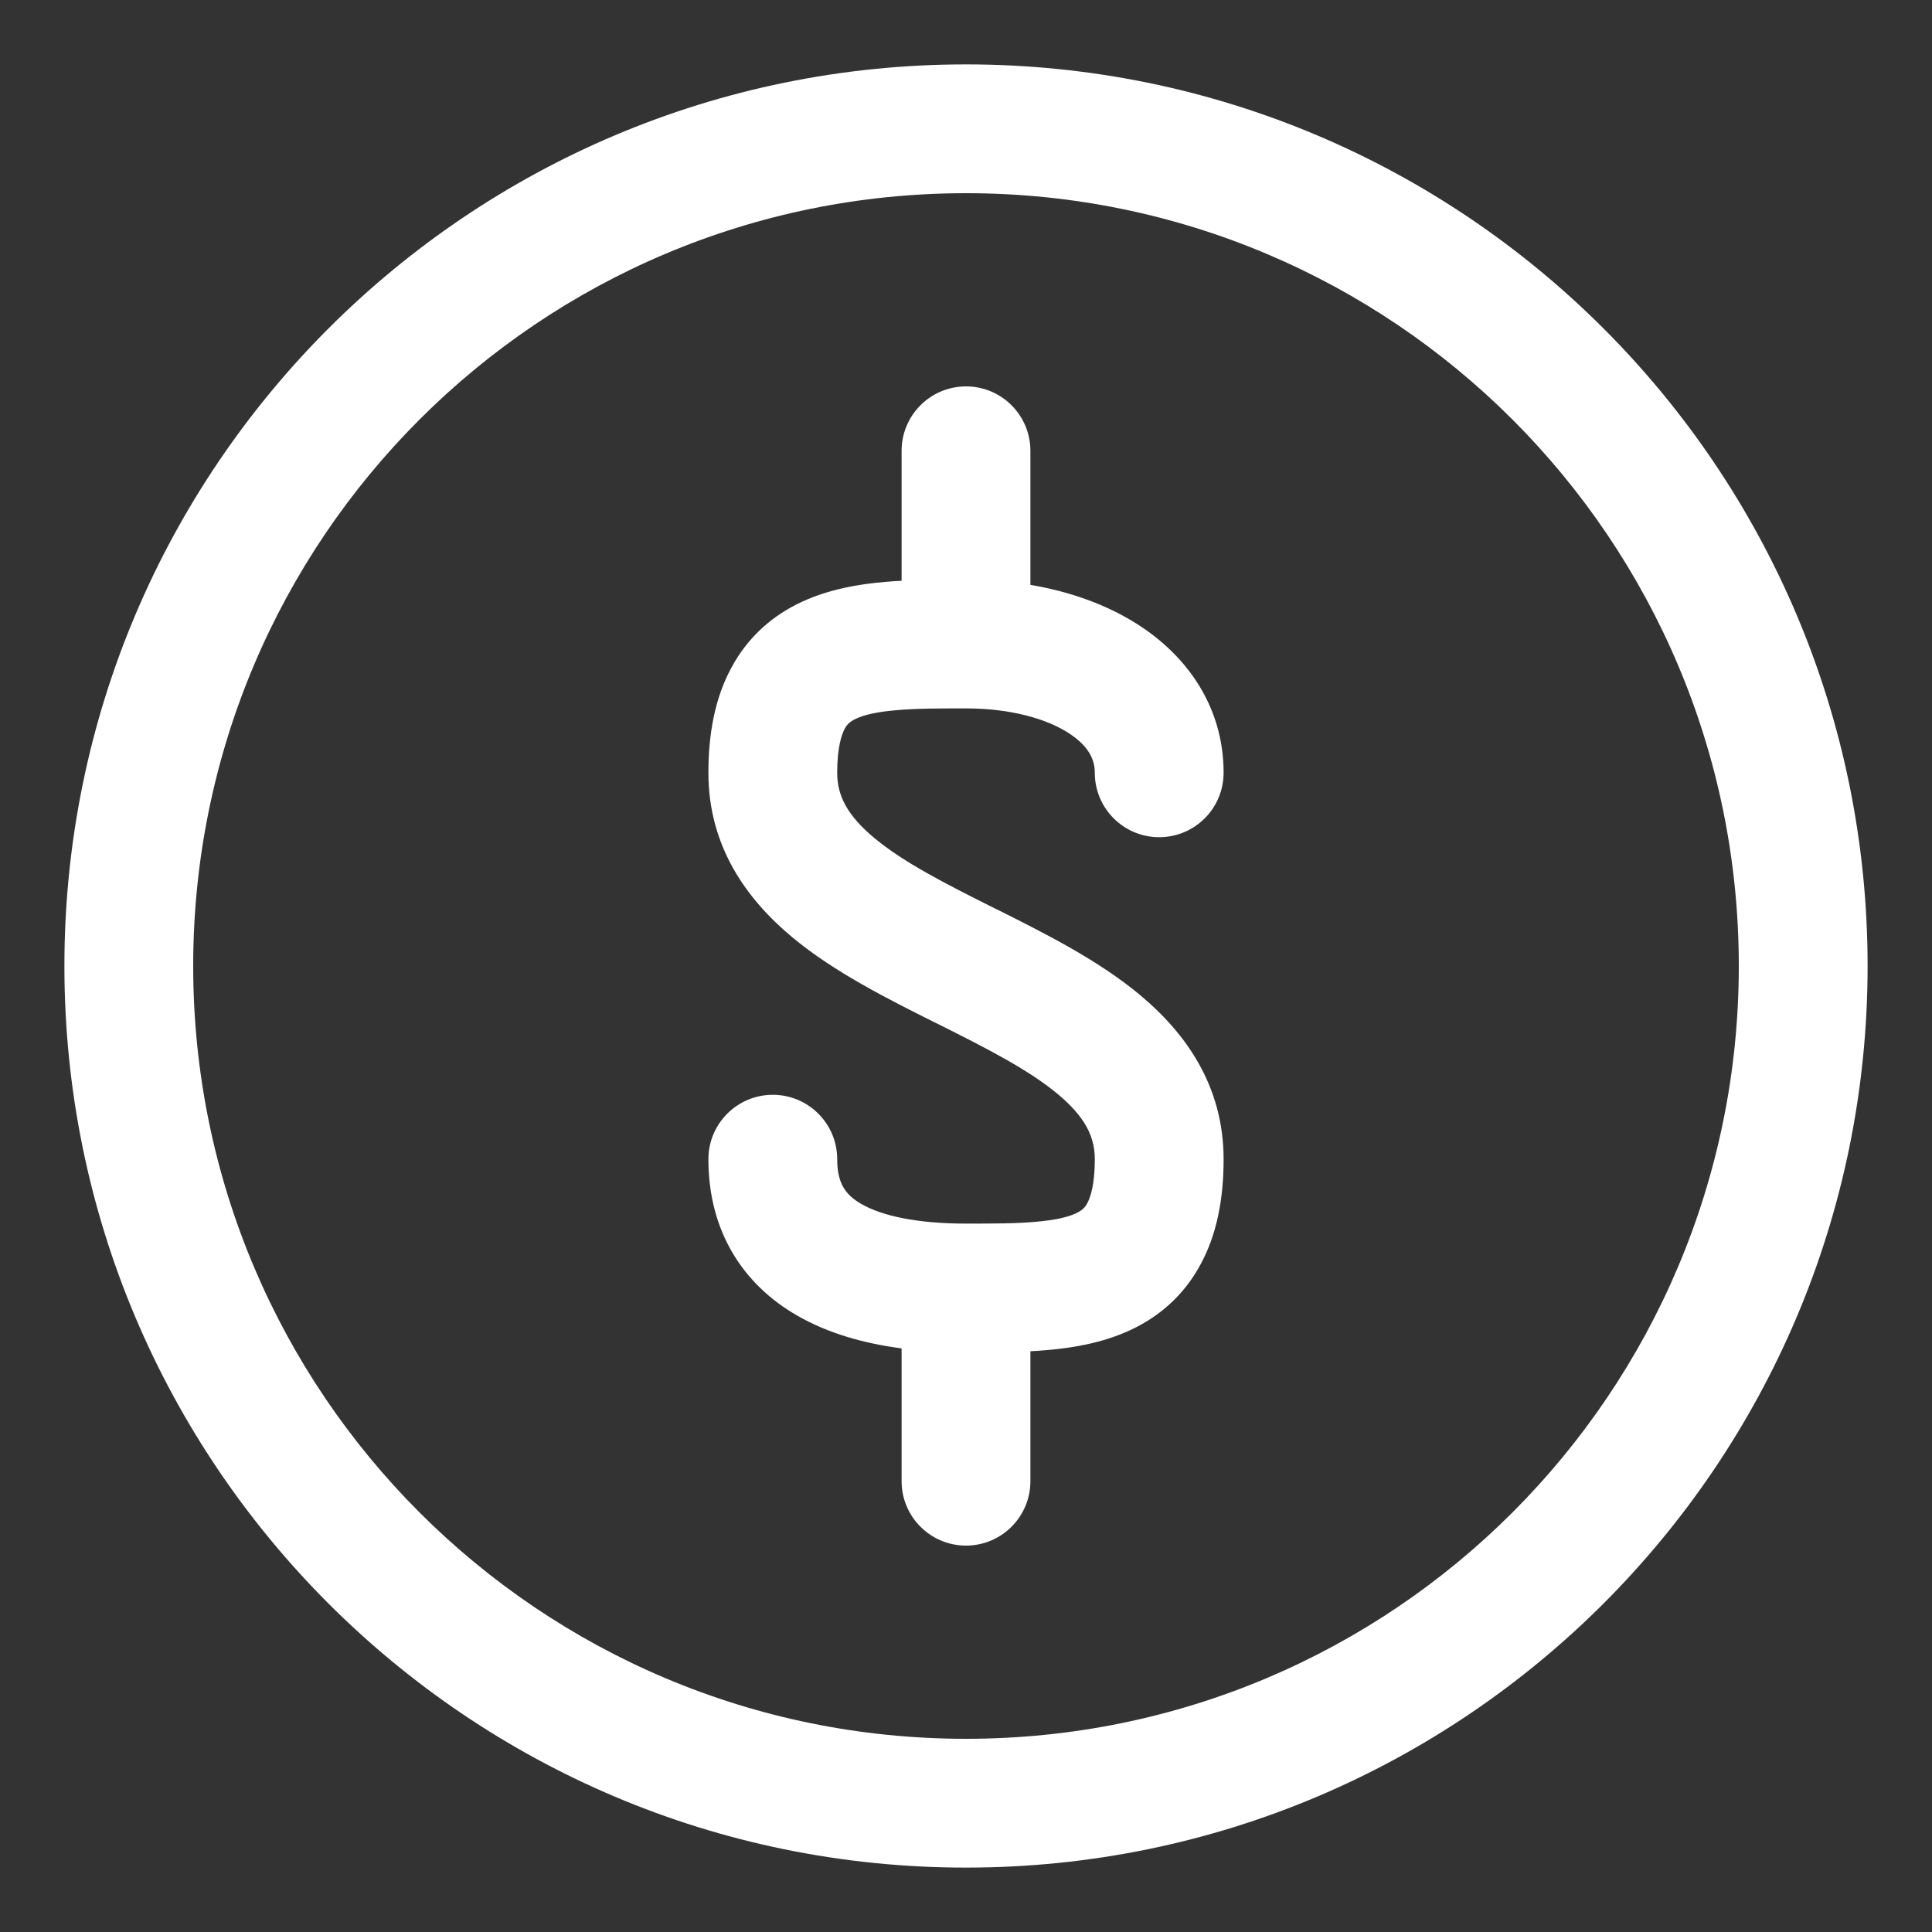 <svg width="15" height="15" viewBox="0 0 15 15" fill="none" xmlns="http://www.w3.org/2000/svg">
<rect x="0" y="0" width="15" height="15" fill="#333333" stroke="none"/>
<path fill-rule="evenodd" clip-rule="evenodd" d="M7.5 3C7.776 3 8 3.224 8 3.5V4.541C8.303 4.592 8.588 4.692 8.83 4.846C9.211 5.088 9.5 5.482 9.5 6C9.5 6.276 9.276 6.5 9 6.5C8.724 6.5 8.5 6.276 8.5 6C8.5 5.898 8.454 5.792 8.293 5.689C8.122 5.58 7.846 5.5 7.5 5.5C7.287 5.5 7.113 5.5 6.959 5.514C6.805 5.527 6.708 5.551 6.648 5.579C6.599 5.602 6.576 5.624 6.558 5.659C6.534 5.704 6.5 5.802 6.5 6C6.5 6.177 6.577 6.33 6.789 6.507C7.017 6.696 7.334 6.858 7.724 7.053C7.733 7.057 7.742 7.062 7.751 7.066C8.106 7.244 8.525 7.453 8.851 7.725C9.202 8.018 9.5 8.427 9.5 9C9.5 9.302 9.45 9.579 9.322 9.815C9.19 10.062 8.993 10.227 8.771 10.329C8.56 10.426 8.333 10.465 8.128 10.482C8.086 10.486 8.043 10.489 8 10.491V11.5C8 11.776 7.776 12 7.5 12C7.224 12 7 11.776 7 11.5V10.469C6.712 10.431 6.432 10.354 6.189 10.214C5.768 9.972 5.5 9.559 5.5 9C5.5 8.724 5.724 8.5 6 8.5C6.276 8.5 6.5 8.724 6.5 9C6.5 9.191 6.567 9.278 6.688 9.348C6.848 9.44 7.12 9.5 7.5 9.5C7.713 9.5 7.887 9.5 8.041 9.486C8.195 9.473 8.292 9.449 8.352 9.421C8.401 9.398 8.424 9.376 8.442 9.341C8.466 9.296 8.5 9.198 8.5 9C8.5 8.823 8.423 8.67 8.211 8.493C7.983 8.304 7.666 8.142 7.276 7.947C7.267 7.943 7.258 7.938 7.249 7.934C6.894 7.756 6.475 7.547 6.149 7.275C5.798 6.982 5.5 6.573 5.5 6C5.5 5.698 5.55 5.421 5.678 5.185C5.81 4.938 6.007 4.773 6.229 4.671C6.44 4.574 6.667 4.535 6.872 4.518C6.914 4.514 6.957 4.511 7 4.509V3.5C7 3.224 7.224 3 7.5 3Z" fill="white"/>
<path fill-rule="evenodd" clip-rule="evenodd" d="M7.5 1.5C4.186 1.5 1.5 4.186 1.5 7.5C1.5 10.814 4.186 13.5 7.5 13.5C10.814 13.5 13.5 10.814 13.5 7.5C13.5 4.186 10.814 1.5 7.5 1.5ZM0.5 7.5C0.5 3.634 3.634 0.5 7.5 0.5C11.366 0.5 14.5 3.634 14.5 7.5C14.5 11.366 11.366 14.5 7.5 14.5C3.634 14.5 0.5 11.366 0.5 7.5Z" fill="white"/>
</svg>
